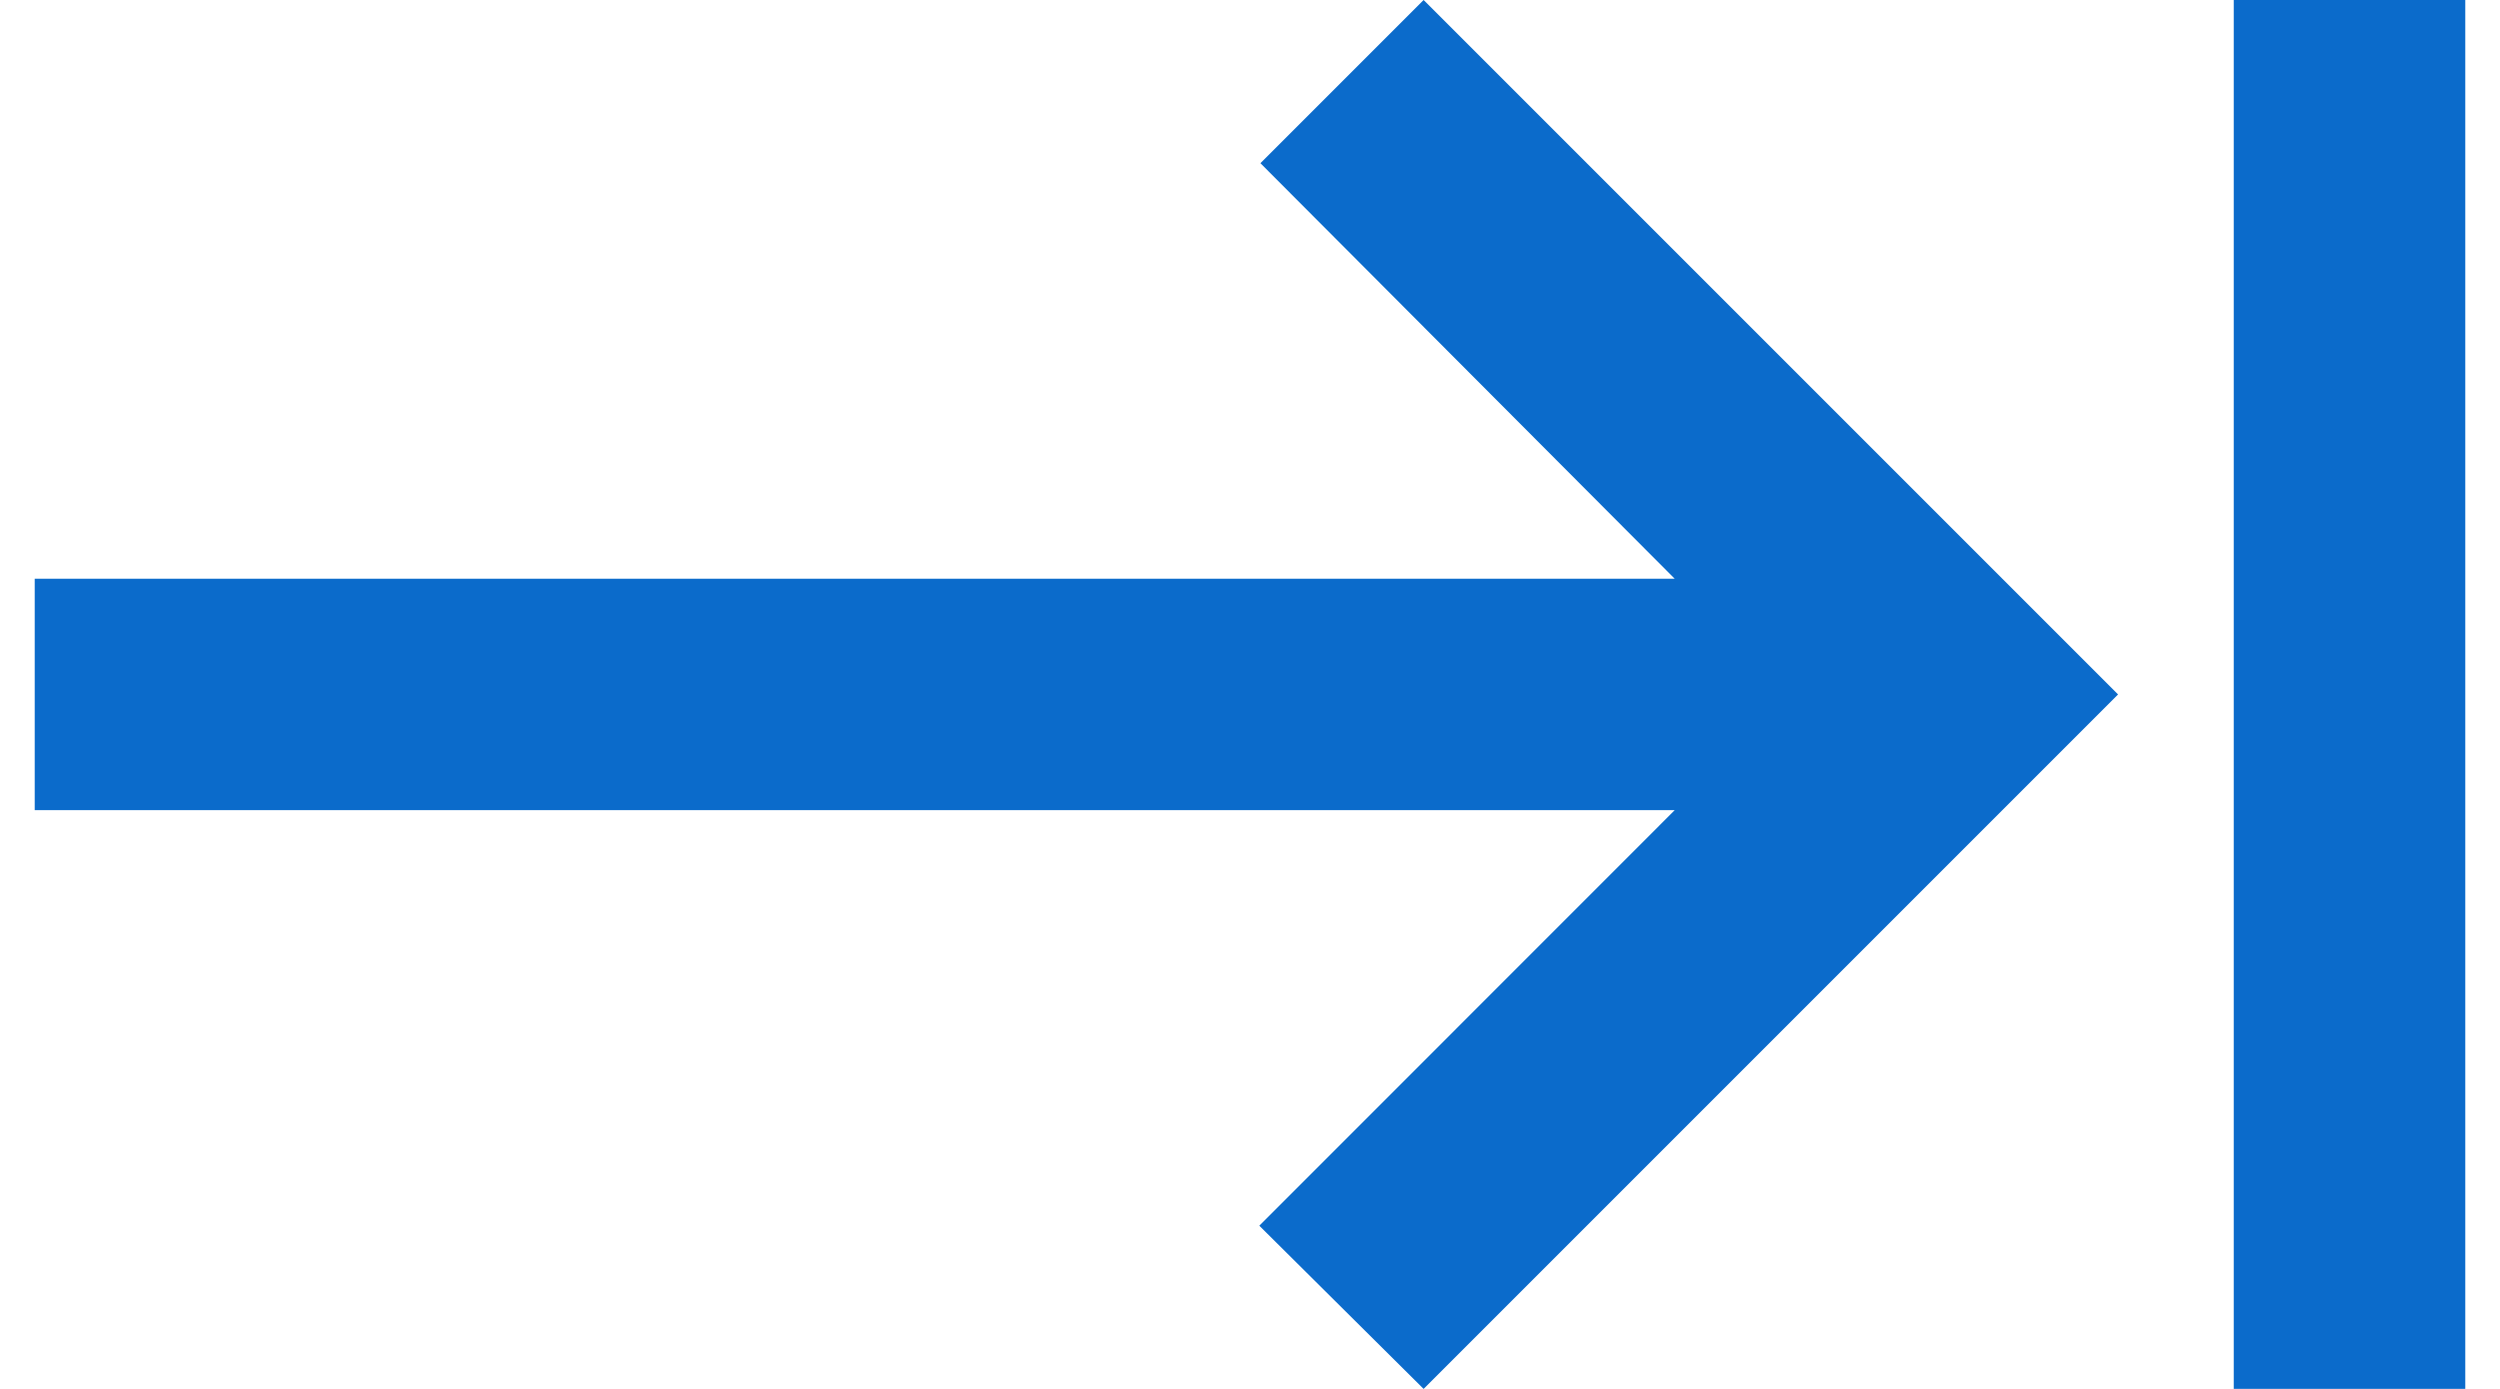 <svg width="18" height="10" viewBox="0 0 18 10" fill="none" xmlns="http://www.w3.org/2000/svg">
<path d="M9.075 1.175L12.058 4.167H0.25V5.833H12.058L9.067 8.825L10.25 10L15.25 5L10.25 0L9.075 1.175ZM16.083 0V10H17.75V0H16.083Z" fill="#0B6BCB"/>
</svg>
